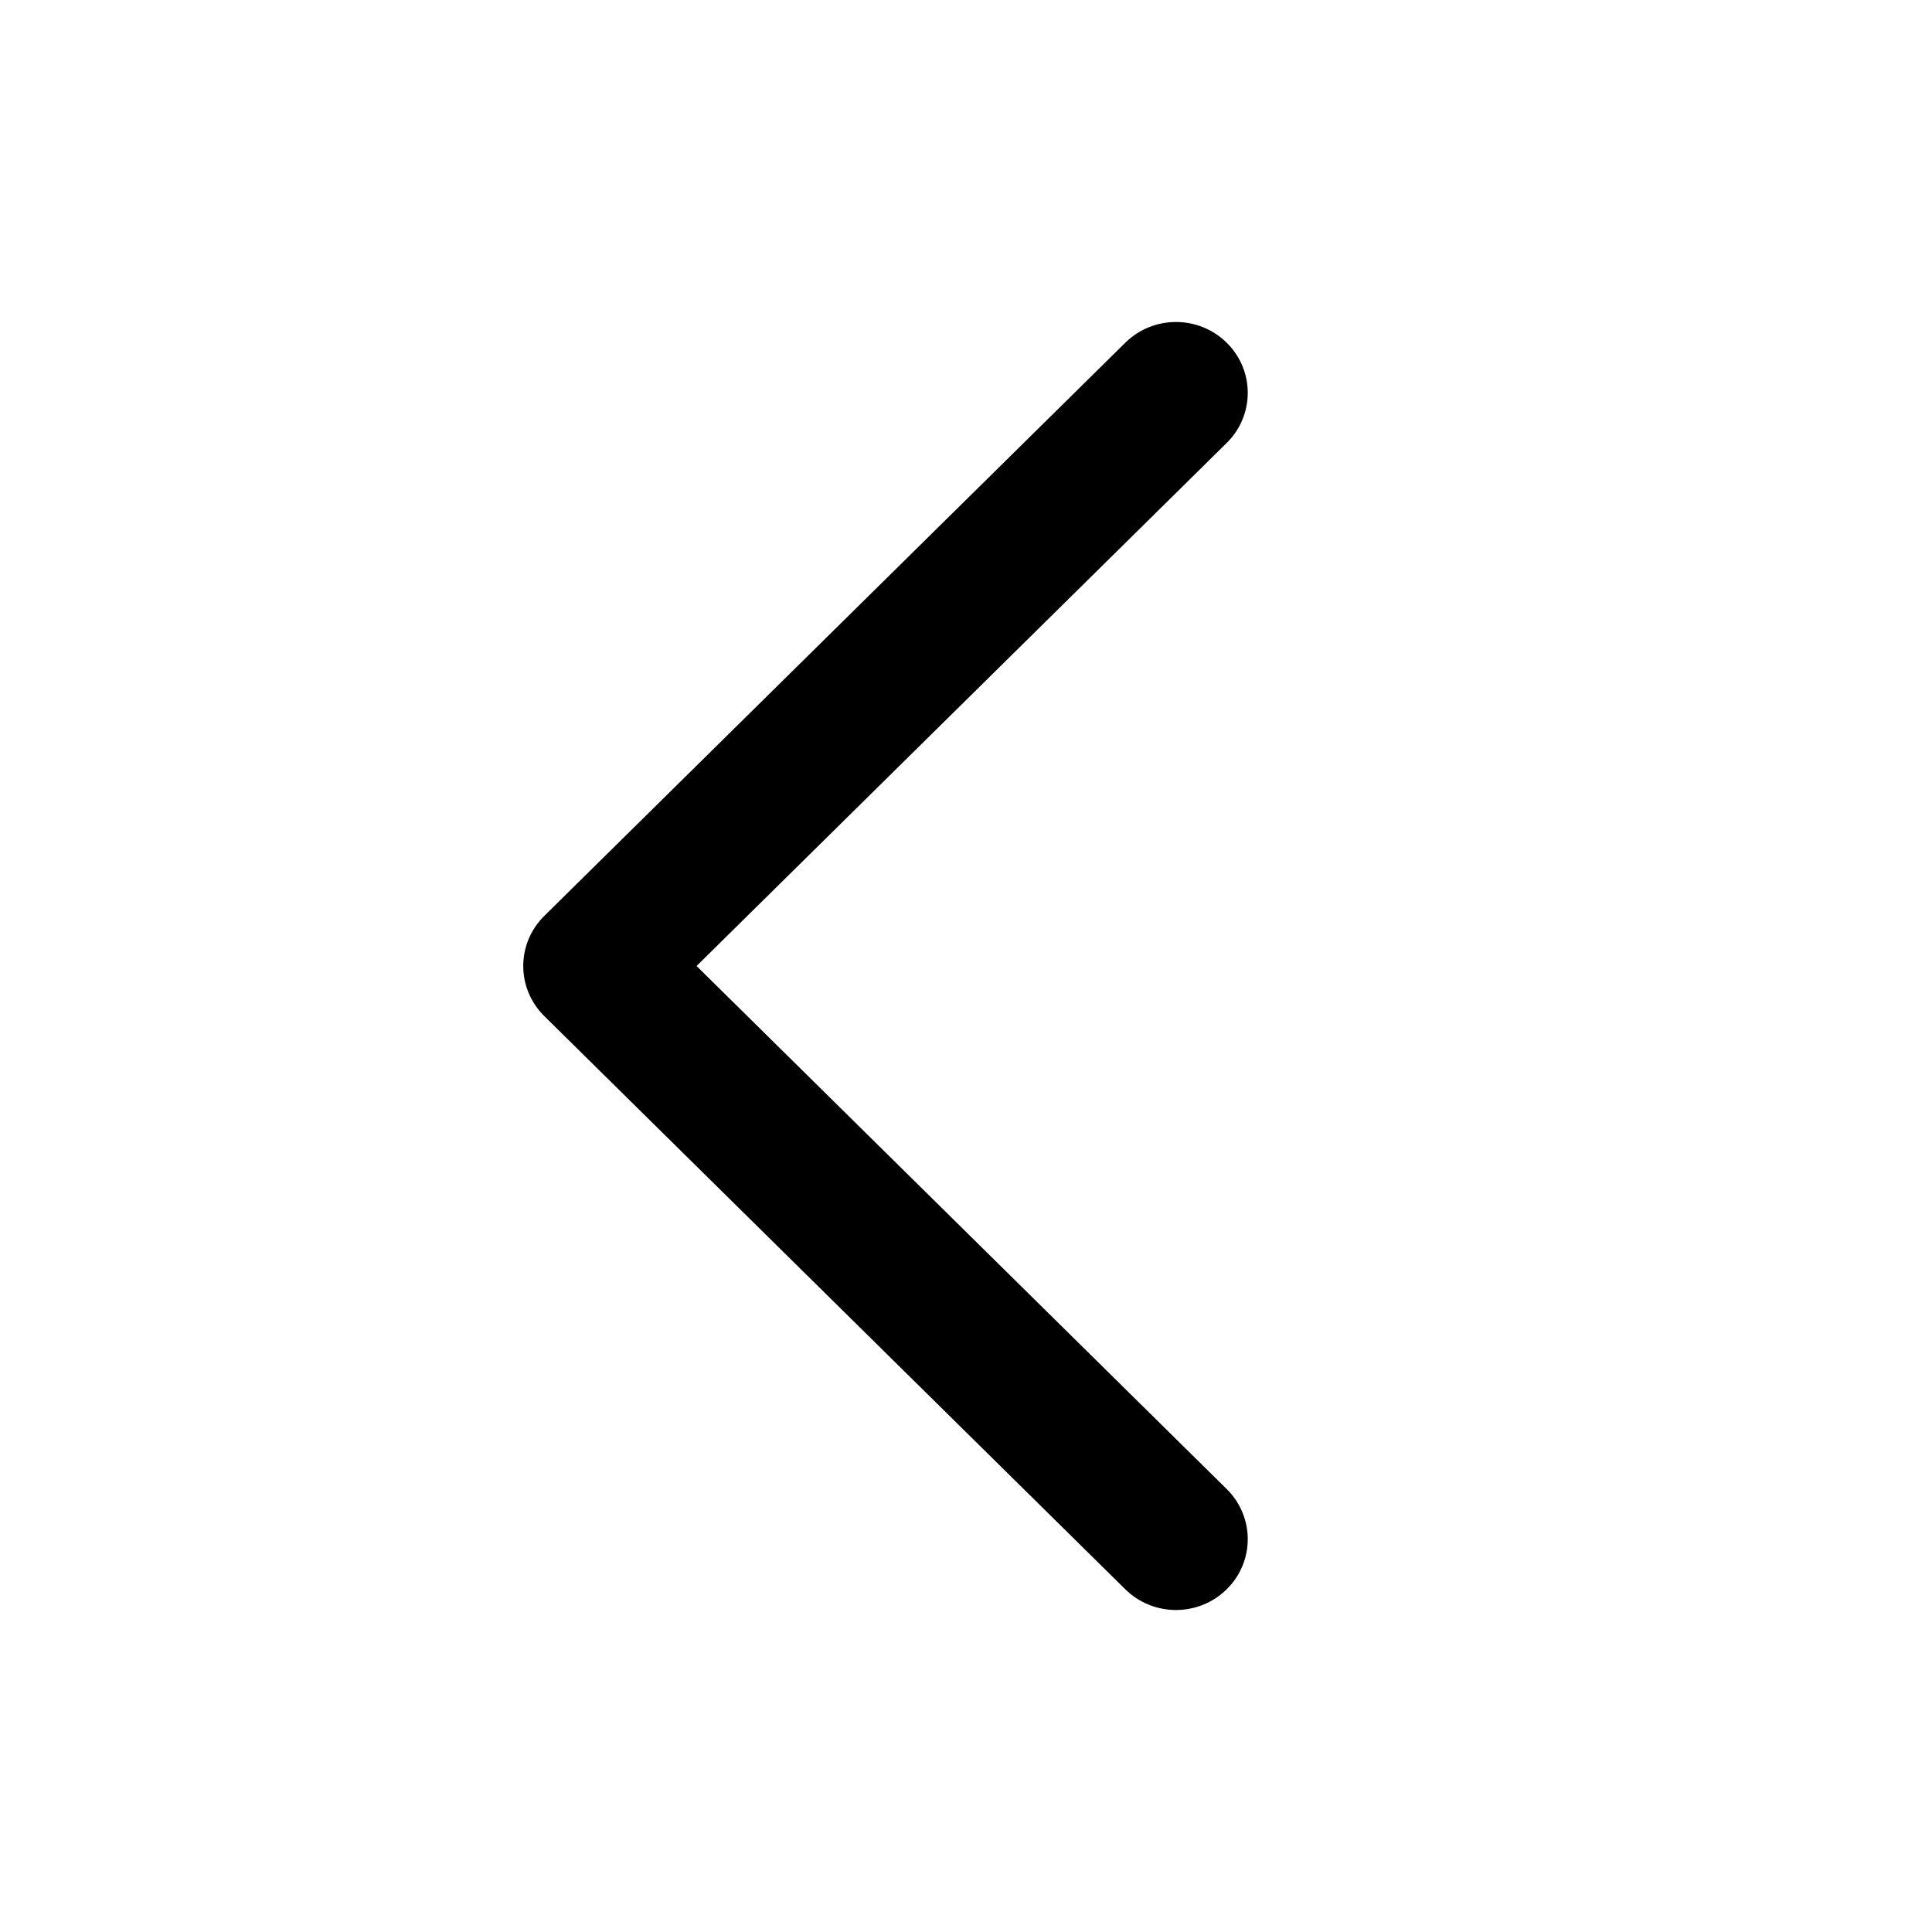 <svg width="24" height="24" viewBox="0 0 24 24" fill="none" xmlns="http://www.w3.org/2000/svg">
<path fill-rule="evenodd" clip-rule="evenodd" d="M15.239 19.742C15.587 19.399 15.587 18.842 15.239 18.498L8.653 12L15.239 5.502C15.587 5.158 15.587 4.601 15.239 4.258C14.891 3.914 14.326 3.914 13.978 4.258L6.761 11.378C6.594 11.543 6.5 11.767 6.5 12C6.5 12.233 6.594 12.457 6.761 12.622L13.978 19.742C14.326 20.086 14.891 20.086 15.239 19.742Z" fill="black"/>
</svg>
